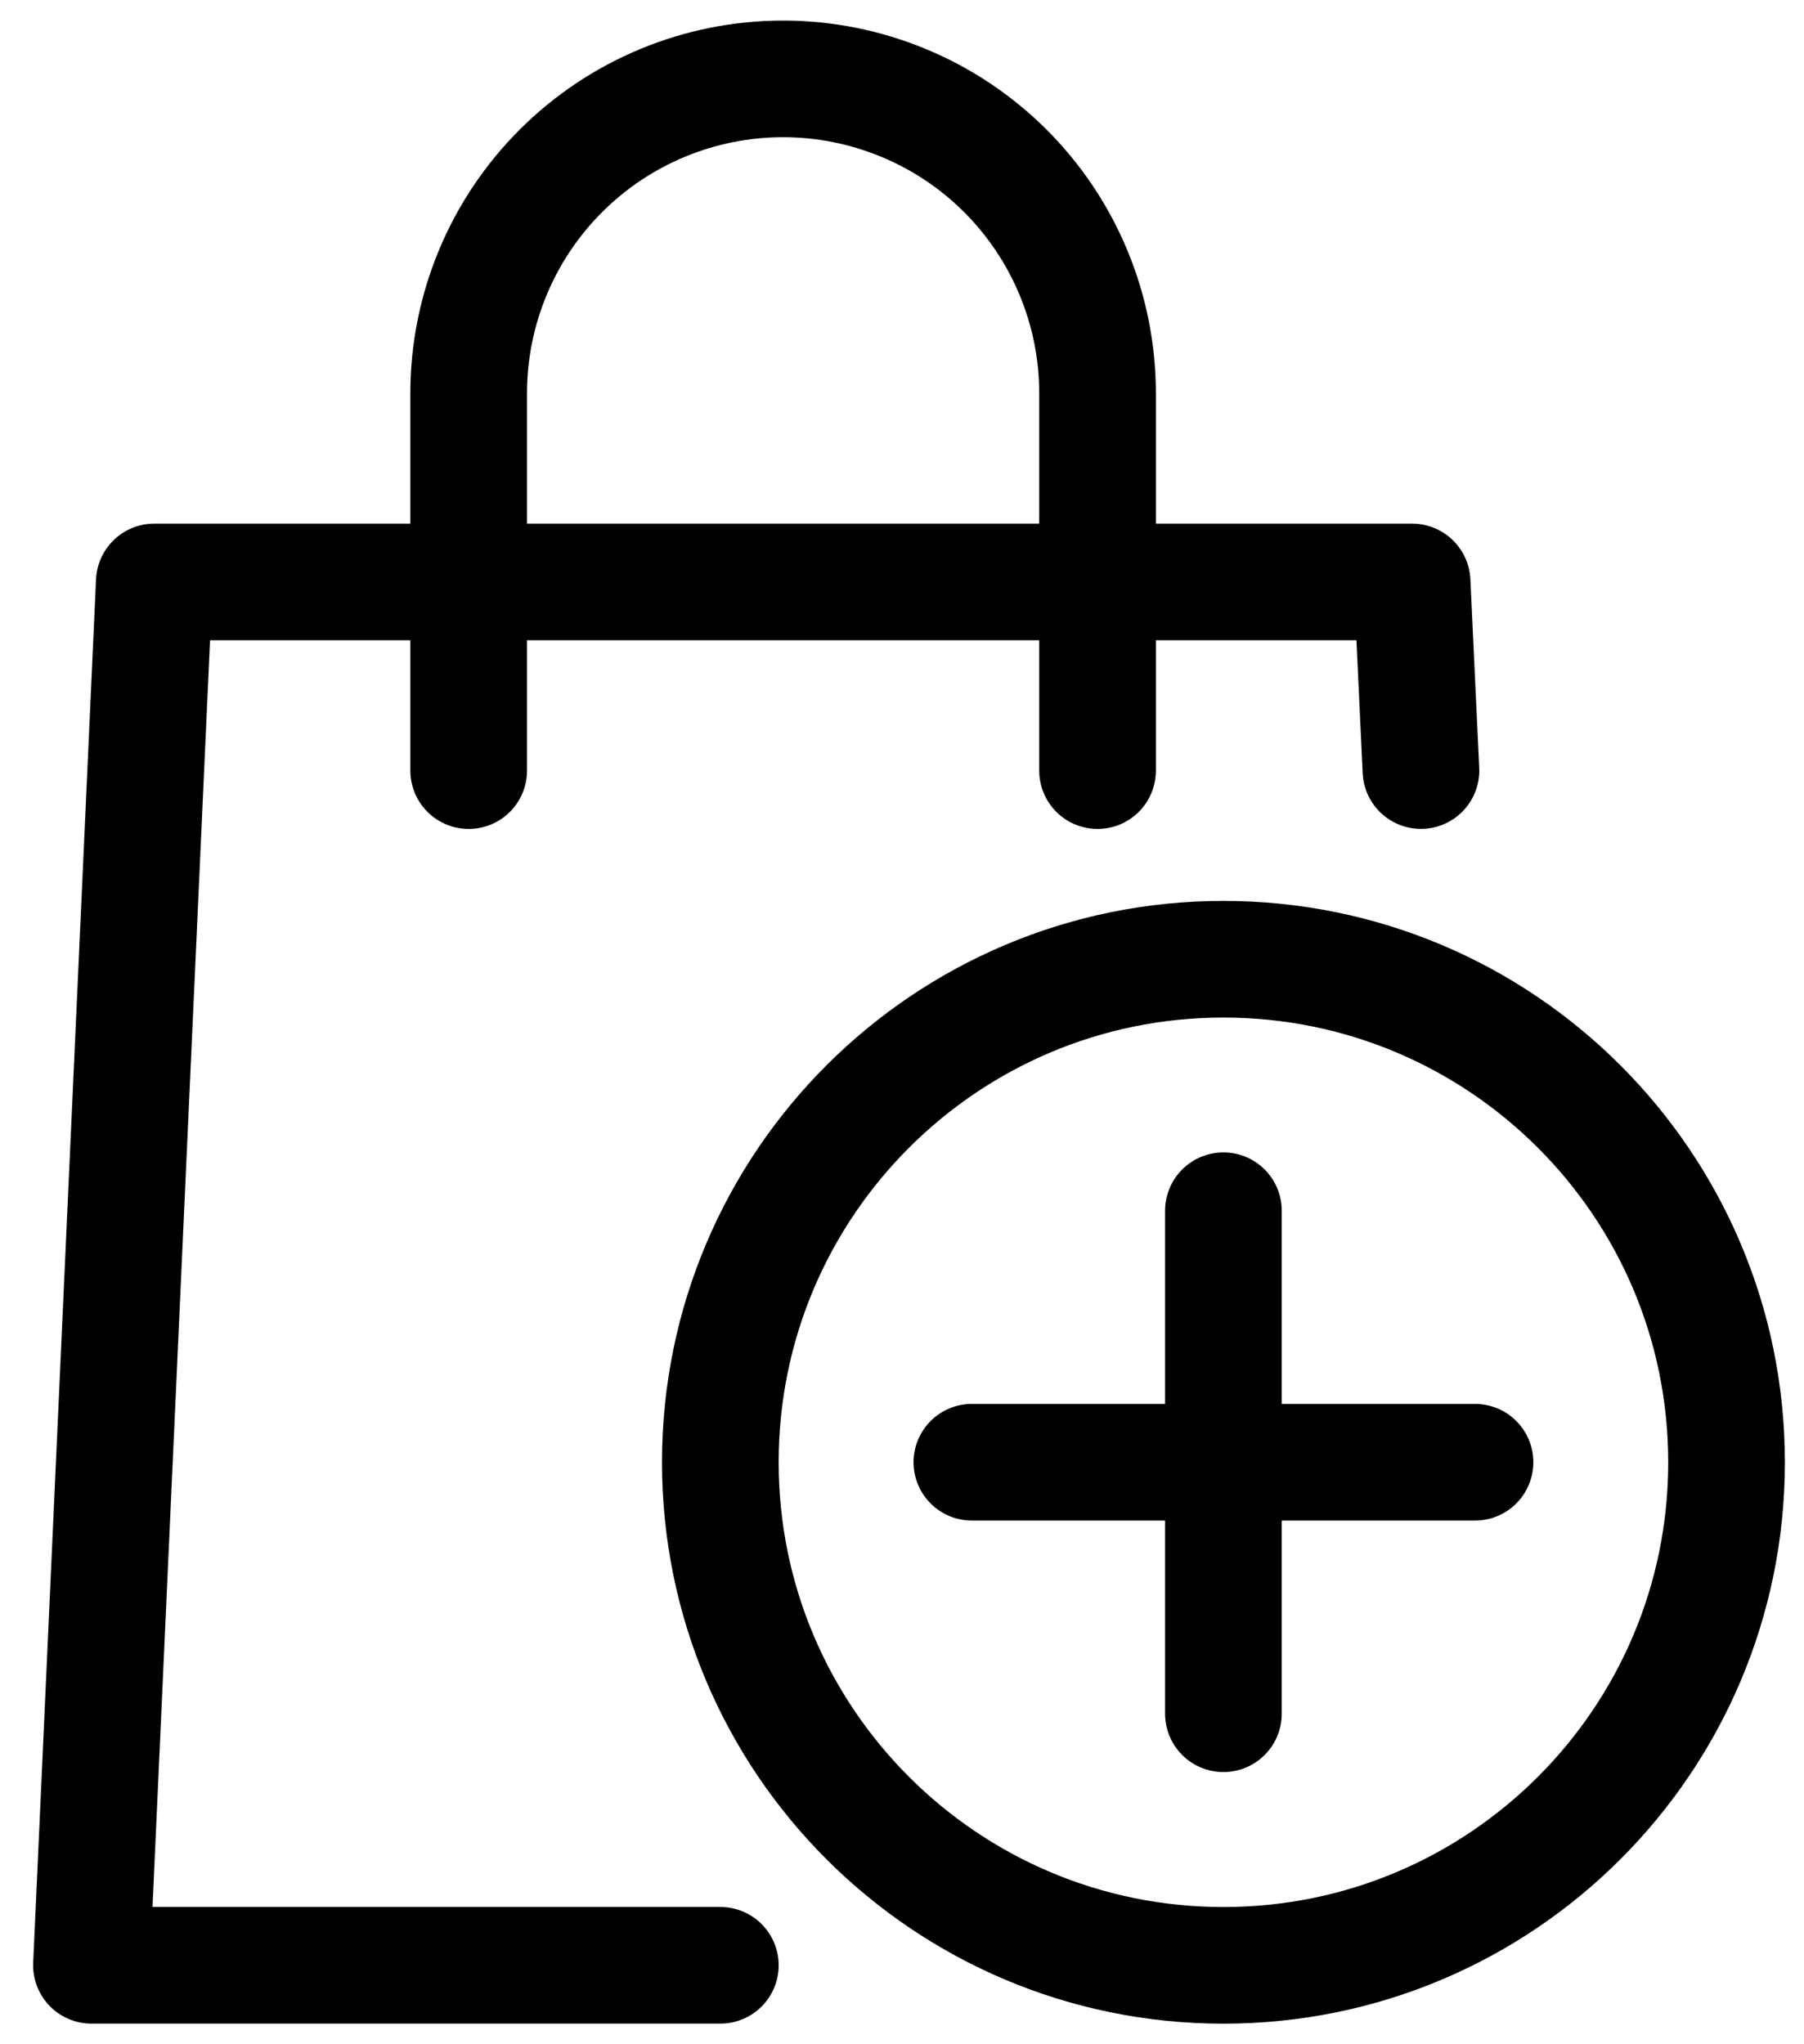 <svg width="30" height="34" stroke="currentColor" viewBox="0 0 30 34" fill="none" xmlns="http://www.w3.org/2000/svg">
    <path d="M11.979 32.687H1.521L2.566 9.679H23.483L23.63 12.816" stroke-width="1.94" stroke-linecap="round" stroke-linejoin="round"/>
    <path d="M7.794 12.817V6.542C7.794 5.155 8.345 3.825 9.326 2.844C10.306 1.863 11.636 1.312 13.023 1.312V1.312C13.71 1.312 14.39 1.448 15.024 1.711C15.659 1.973 16.235 2.359 16.721 2.844C17.206 3.33 17.592 3.906 17.854 4.541C18.117 5.175 18.252 5.855 18.252 6.542V12.817" stroke-width="1.94" stroke-linecap="round" stroke-linejoin="round"/>
    <path d="M20.345 32.688C24.966 32.688 28.712 28.942 28.712 24.321C28.712 19.7 24.966 15.954 20.345 15.954C15.725 15.954 11.979 19.7 11.979 24.321C11.979 28.942 15.725 32.688 20.345 32.688Z" stroke-width="1.94" stroke-linecap="round" stroke-linejoin="round"/>
    <path d="M20.345 20.137V28.503" stroke-width="1.94" stroke-linecap="round" stroke-linejoin="round"/>
    <path d="M24.529 24.32H16.162" stroke-width="1.94" stroke-linecap="round" stroke-linejoin="round"/>
</svg>
